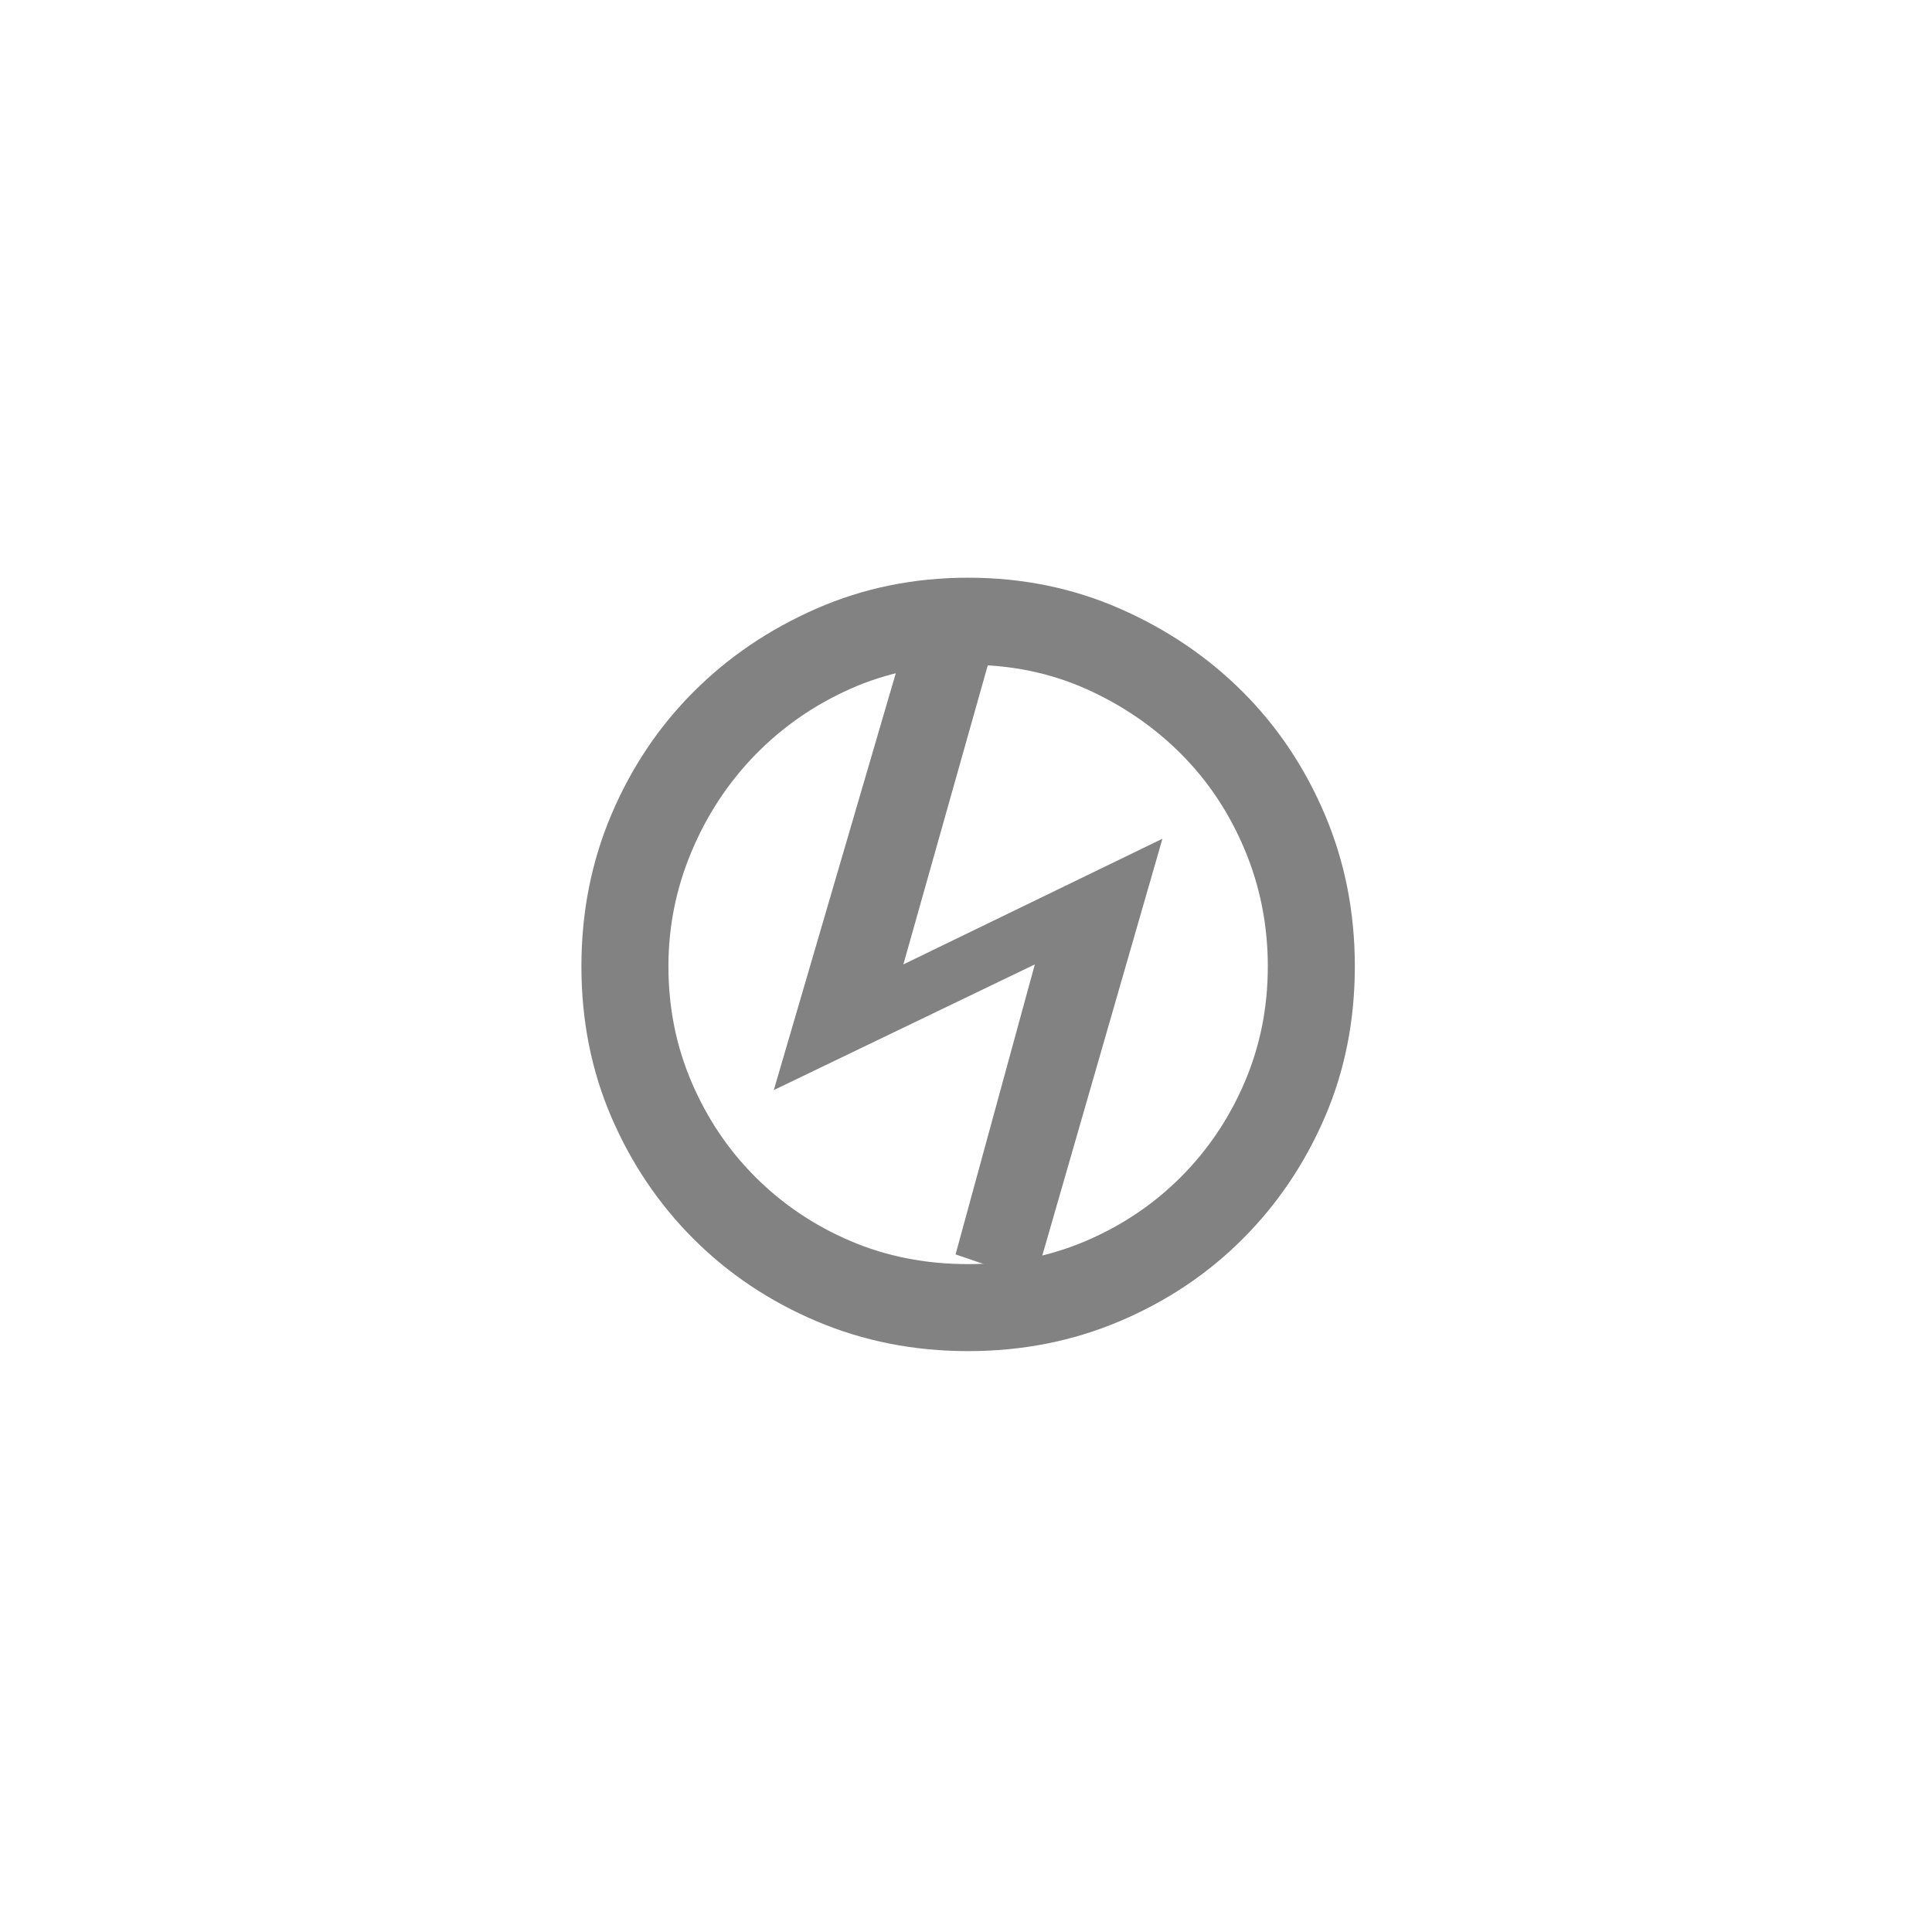<?xml version="1.0" encoding="UTF-8" standalone="no"?>
<!-- Created with Inkscape (http://www.inkscape.org/) -->

<svg
   xmlns:svg="http://www.w3.org/2000/svg"
   xmlns="http://www.w3.org/2000/svg"
   version="1.1"
   width="177.165"
   height="177.165"
   viewBox="0 0 50 50"
   id="svg2"
   xml:space="preserve"><defs
   id="defs11" />
 

   
   
   <path   
   d="M35.063 25.009c0,-1.401 -0.259,-2.71 -0.776,-3.928 -0.517,-1.218 -1.226,-2.277 -2.127,-3.177 -0.901,-0.901 -1.96,-1.618 -3.177,-2.152 -1.218,-0.534 -2.527,-0.801 -3.928,-0.801 -1.401,0 -2.71,0.267 -3.928,0.801 -1.218,0.534 -2.277,1.251 -3.177,2.152 -0.901,0.901 -1.61,1.96 -2.127,3.177 -0.517,1.218 -0.776,2.527 -0.776,3.928 0,1.401 0.259,2.702 0.776,3.903 0.517,1.201 1.226,2.252 2.127,3.152 0.901,0.901 1.96,1.61 3.177,2.127 1.218,0.517 2.527,0.776 3.928,0.776 1.401,0 2.71,-0.259 3.928,-0.776 1.218,-0.517 2.277,-1.226 3.177,-2.127 0.901,-0.901 1.609,-1.952 2.127,-3.152 0.517,-1.201 0.776,-2.502 0.776,-3.903zm-2.252 0c0,1.067 -0.2,2.068 -0.601,3.002 -0.4,0.934 -0.951,1.751 -1.651,2.452 -0.701,0.701 -1.518,1.251 -2.452,1.651 -0.934,0.4 -1.952,0.601 -3.052,0.601 -1.101,0 -2.118,-0.2 -3.052,-0.601 -0.934,-0.4 -1.751,-0.951 -2.452,-1.651 -0.701,-0.701 -1.251,-1.518 -1.651,-2.452 -0.4,-0.934 -0.601,-1.935 -0.601,-3.002 0,-1.034 0.2,-2.027 0.601,-2.977 0.4,-0.951 0.951,-1.785 1.651,-2.502 0.701,-0.717 1.518,-1.284 2.452,-1.701 0.934,-0.417 1.951,-0.625 3.052,-0.625 1.101,0 2.118,0.208 3.052,0.625 0.934,0.417 1.751,0.976 2.452,1.676 0.701,0.701 1.251,1.526 1.651,2.477 0.4,0.951 0.601,1.96 0.601,3.027z"     
   id="path3604"
   style="fill:#828282;fill-opacity:1;fill-rule:nonzero;stroke:none" />
   
   
   
   <polygon 
 points="20.026,28.211 26.781,24.959 24.73,32.464 26.781,33.165 30.084,21.706 23.379,24.959 25.681,16.802 23.379,16.752 "     
   id="path3605"
   style="fill:#828282;fill-opacity:1;fill-rule:nonzero;stroke:none" />
   
   
   
   
   
   
   </svg>